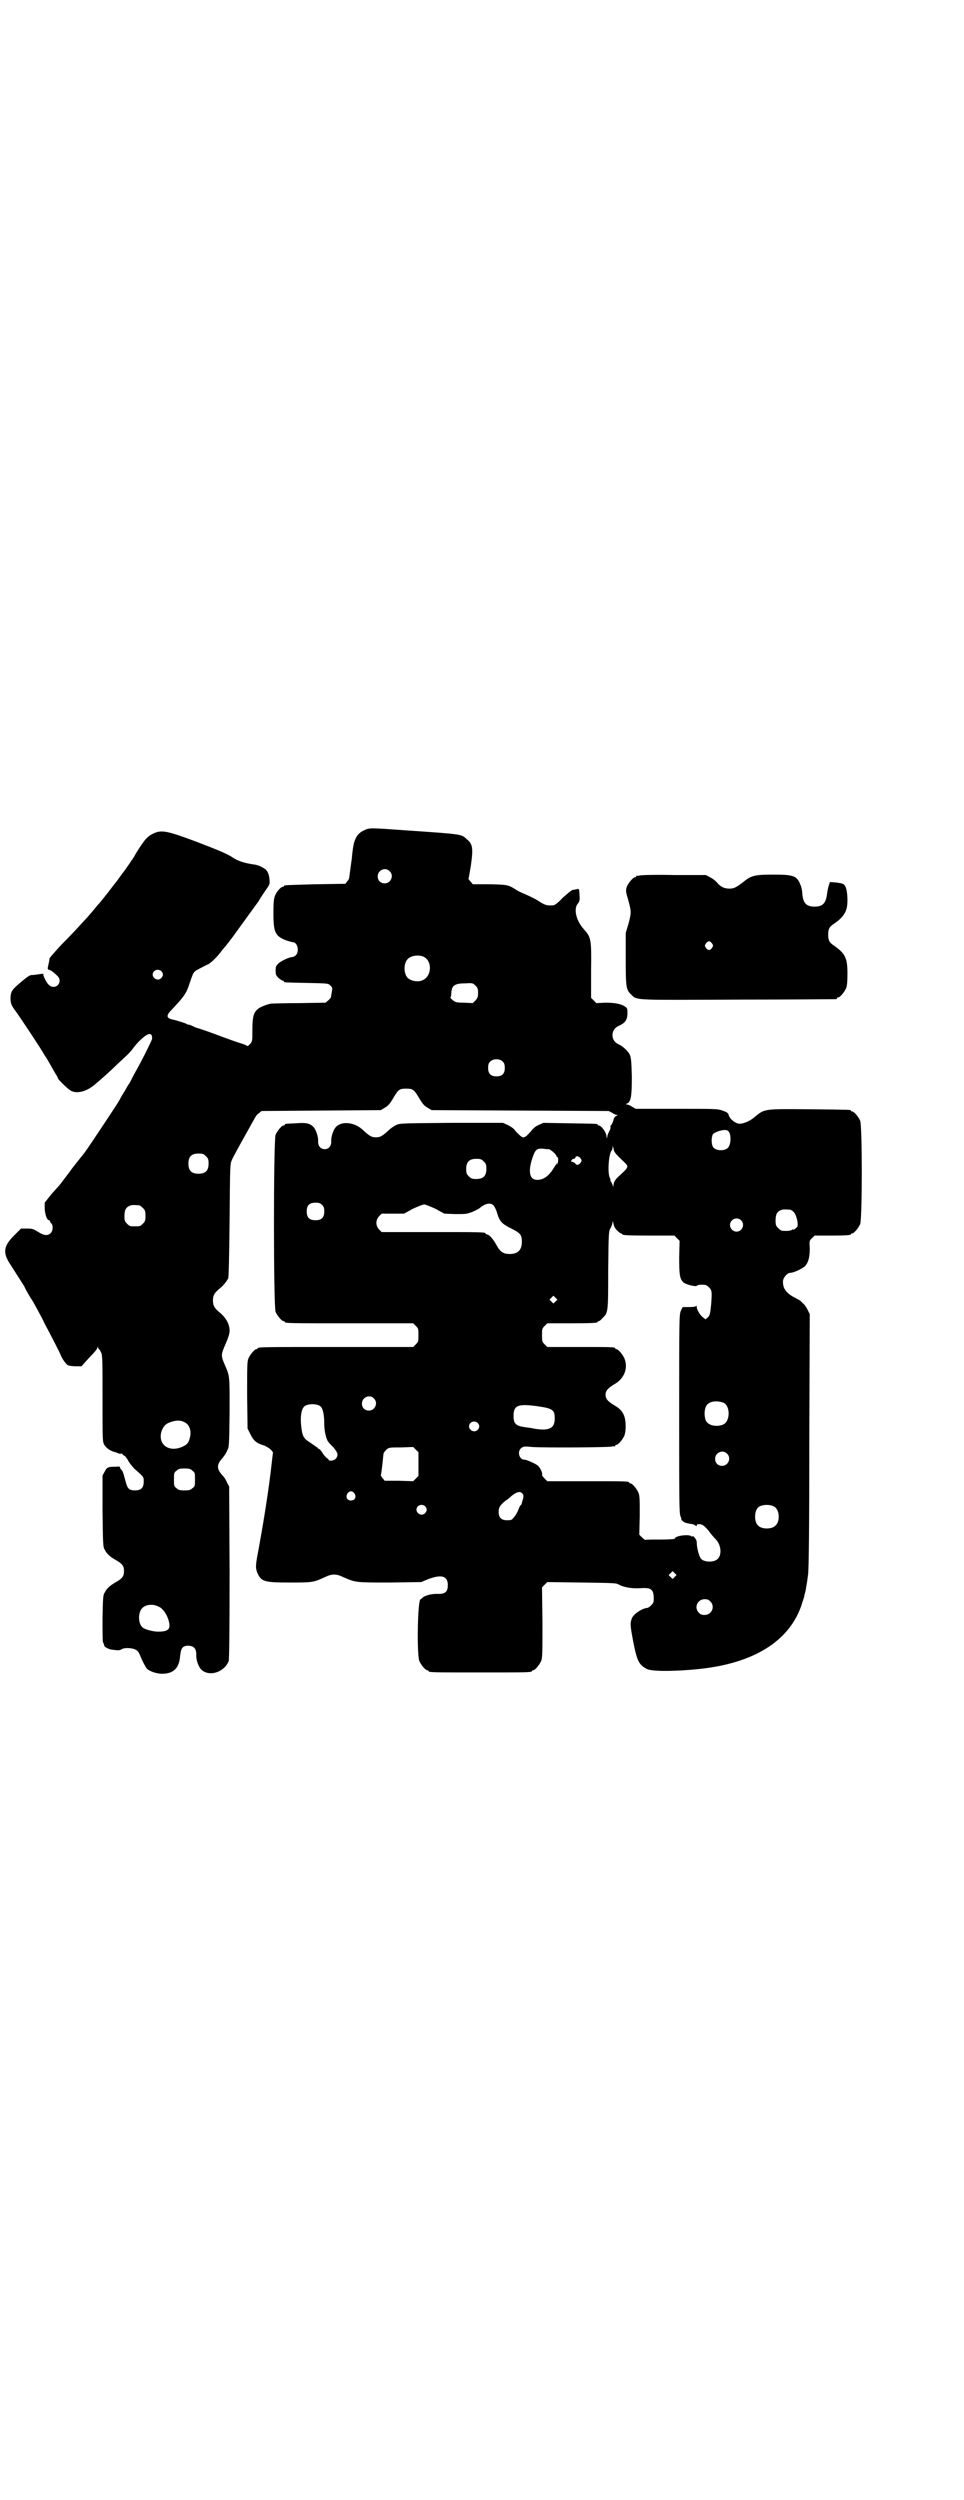<?xml version="1.0" standalone="no"?>
<!DOCTYPE svg PUBLIC "-//W3C//DTD SVG 20010904//EN"
 "http://www.w3.org/TR/2001/REC-SVG-20010904/DTD/svg10.dtd">
<svg version="1.0" xmlns="http://www.w3.org/2000/svg"
 width="1100pt" height="2850pt" viewBox="0 0 1100 2850"
 preserveAspectRatio="xMidYMid meet">
<g transform="translate(0,2850) scale(0.5,-0.5)"
fill="#000000" stroke="none">
<path d="M831 3807 c-16 -7 -23 -20 -26 -45 -1 -7 -2 -16 -2 -19 -2 -12 -5
-38 -6 -43 0 -3 -2 -7 -5 -10 l-4 -5 -68 -1 c-71 -2 -72 -2 -72 -4 0 -1 -1 -2
-3 -2 -4 0 -13 -10 -17 -19 -3 -8 -4 -14 -4 -41 0 -44 4 -52 29 -62 6 -2 13
-4 15 -4 11 0 16 -21 7 -30 -2 -2 -6 -4 -8 -4 -7 0 -26 -9 -32 -15 -5 -5 -6
-7 -6 -16 0 -9 1 -11 7 -17 4 -3 8 -6 10 -6 1 0 2 -1 2 -2 0 -2 2 -2 53 -3 48
-1 48 -1 53 -6 5 -5 5 -5 3 -16 -1 -6 -2 -11 -2 -11 1 0 -2 -3 -5 -6 l-7 -6
-59 -1 c-32 0 -61 -1 -63 -1 -7 0 -26 -7 -32 -12 -10 -8 -13 -18 -13 -47 0
-26 0 -27 -5 -33 -4 -4 -6 -6 -8 -4 -1 1 -6 3 -12 5 -5 1 -30 10 -54 19 -24 9
-45 16 -46 16 -1 0 -6 2 -10 4 -4 2 -9 4 -11 4 -2 0 -4 1 -5 2 -2 1 -19 7 -33
10 -12 3 -13 9 -1 21 29 31 34 37 42 62 9 26 8 25 23 33 6 3 15 8 20 10 8 5
20 17 29 29 2 3 6 7 8 10 2 2 6 7 9 11 3 4 6 8 7 9 3 4 52 72 61 84 1 2 7 12
14 22 12 17 12 17 11 28 -1 12 -4 18 -9 23 -7 5 -17 10 -26 11 -22 3 -37 8
-49 16 -12 8 -28 15 -83 36 -64 24 -78 27 -95 20 -16 -7 -22 -13 -43 -47 -4
-8 -9 -15 -10 -16 -1 -2 -8 -12 -15 -22 -8 -10 -14 -19 -15 -20 0 -1 -6 -8
-13 -17 -7 -9 -12 -16 -13 -17 -1 -1 -4 -5 -8 -10 -4 -5 -8 -10 -10 -12 -2 -2
-7 -8 -11 -13 -4 -5 -10 -12 -12 -14 -2 -3 -11 -12 -19 -21 -8 -9 -28 -30 -43
-45 -15 -16 -28 -31 -28 -32 0 -2 -1 -8 -2 -12 -1 -4 -2 -9 -2 -11 0 -2 1 -3
3 -3 4 -1 10 -5 19 -14 10 -9 4 -25 -9 -25 -4 0 -8 2 -11 5 -6 6 -13 21 -12
24 1 1 -3 1 -9 0 -6 -1 -14 -2 -18 -2 -4 0 -11 -5 -23 -15 -21 -18 -24 -21
-25 -36 0 -12 1 -17 10 -29 12 -16 66 -98 66 -100 0 0 3 -5 6 -9 3 -5 8 -14
12 -21 4 -7 8 -14 10 -17 2 -3 4 -7 4 -8 0 -3 23 -25 30 -29 14 -7 35 -2 54
14 17 14 41 36 50 45 4 4 12 11 17 16 6 5 15 14 20 21 10 14 24 27 33 32 8 4
12 0 11 -10 -2 -6 -22 -47 -38 -75 -5 -9 -10 -19 -11 -21 -1 -2 -3 -6 -5 -8
-1 -2 -5 -8 -8 -14 -3 -5 -7 -11 -8 -13 -1 -2 -4 -7 -6 -11 -6 -10 -69 -105
-78 -117 -4 -5 -16 -20 -27 -34 -10 -14 -21 -28 -24 -32 -3 -4 -6 -8 -7 -9 -1
-1 -9 -10 -18 -20 l-15 -19 0 -14 c1 -13 5 -26 10 -26 1 0 2 -1 2 -2 0 -1 1
-4 3 -5 5 -5 4 -18 -2 -23 -7 -6 -15 -5 -29 4 -10 6 -12 7 -24 7 l-14 0 -16
-16 c-25 -25 -26 -40 -7 -68 14 -22 23 -36 30 -47 4 -9 10 -19 16 -29 2 -2 8
-13 14 -24 6 -11 14 -26 17 -33 13 -24 33 -63 36 -70 4 -11 14 -24 18 -25 3
-1 11 -2 17 -2 l13 0 17 19 c10 10 19 20 19 23 1 3 2 3 2 1 0 -2 1 -4 2 -4 1
0 3 -4 5 -8 3 -7 3 -21 3 -105 0 -97 0 -97 4 -105 5 -8 15 -15 26 -17 2 -1 6
-2 7 -3 1 0 4 -1 6 0 1 0 3 -1 3 -2 0 -1 2 -2 4 -3 2 -1 5 -5 8 -10 2 -5 9
-13 14 -19 23 -20 22 -19 22 -30 0 -14 -6 -20 -20 -20 -13 0 -17 4 -21 19 -6
23 -7 25 -10 28 -2 2 -3 4 -3 6 0 1 -3 2 -10 1 -17 0 -20 -1 -25 -11 l-5 -9 0
-81 c1 -74 1 -83 5 -88 4 -9 12 -16 24 -23 16 -9 20 -14 20 -26 0 -12 -4 -17
-20 -26 -12 -7 -20 -14 -24 -23 -4 -5 -4 -13 -5 -58 0 -28 0 -53 1 -55 2 -3 2
-5 3 -8 0 -3 10 -8 17 -9 15 -2 18 -2 23 1 6 4 24 3 31 -1 5 -2 8 -6 11 -14 4
-10 11 -24 15 -29 5 -6 22 -12 35 -12 26 0 39 13 41 40 2 18 5 23 17 24 14 0
20 -6 20 -20 -1 -10 4 -26 10 -33 17 -19 53 -9 64 18 1 5 2 55 2 202 l-1 196
-5 9 c-2 6 -7 13 -10 16 -14 15 -14 25 0 40 3 4 8 10 10 16 5 9 5 10 6 89 0
87 1 80 -13 112 -6 15 -6 19 0 34 14 32 15 37 11 52 -3 10 -11 21 -21 29 -11
9 -15 15 -15 27 0 12 4 18 15 27 8 6 16 16 20 24 1 4 2 42 3 132 1 124 1 127
5 137 4 9 20 38 42 77 3 6 8 14 10 18 2 4 6 10 10 12 l6 5 136 1 136 1 10 6
c7 4 11 9 17 19 13 22 15 24 31 24 16 0 18 -2 31 -24 6 -10 10 -15 17 -19 l10
-6 202 -1 202 -1 8 -4 c4 -3 9 -5 11 -5 2 0 2 -1 -1 -2 -3 -1 -5 -4 -6 -6 -2
-9 -6 -16 -7 -16 -1 0 -1 -1 -1 -3 1 -1 0 -6 -2 -9 -2 -4 -5 -10 -5 -13 -1 -6
-1 -6 -2 1 0 8 -12 24 -17 24 -2 0 -3 1 -3 2 0 2 -2 2 -65 3 l-59 1 -11 -5
c-7 -3 -13 -8 -17 -14 -4 -4 -9 -10 -12 -12 -6 -3 -6 -3 -12 1 -3 3 -9 8 -12
12 -3 5 -11 10 -17 13 l-11 5 -117 0 c-118 -1 -118 -1 -127 -5 -6 -3 -13 -8
-16 -11 -15 -14 -20 -17 -30 -17 -10 0 -15 3 -30 17 -18 17 -47 21 -61 7 -6
-6 -12 -23 -11 -34 0 -10 -6 -17 -15 -17 -9 0 -15 7 -15 17 1 11 -5 28 -11 34
-8 8 -17 10 -40 8 -24 -1 -25 -1 -25 -3 0 -1 -1 -2 -3 -2 -4 0 -14 -12 -18
-21 -5 -12 -5 -392 0 -404 4 -9 14 -21 18 -21 2 0 3 -1 3 -2 0 -3 13 -3 152
-3 l141 0 6 -6 c6 -6 6 -7 6 -21 0 -14 0 -15 -6 -21 l-6 -6 -172 0 c-169 0
-183 0 -183 -3 0 -1 -1 -2 -3 -2 -4 0 -14 -12 -18 -21 -3 -7 -3 -18 -3 -84 l1
-76 7 -14 c7 -14 14 -20 32 -25 4 -2 11 -6 14 -9 l5 -6 -6 -51 c-7 -56 -18
-122 -27 -171 -7 -35 -7 -42 -3 -52 9 -21 15 -23 75 -23 51 0 53 0 81 13 15 7
25 7 41 -1 28 -12 27 -12 105 -12 l72 1 17 7 c30 11 44 7 44 -14 0 -15 -6 -20
-21 -20 -14 1 -30 -3 -36 -8 -2 -2 -4 -4 -5 -4 -7 0 -9 -125 -3 -141 4 -9 14
-21 18 -21 2 0 3 -1 3 -2 0 -3 12 -3 118 -3 106 0 118 0 118 3 0 1 1 2 3 2 4
0 14 12 18 21 3 7 3 19 3 88 l-1 80 6 6 6 6 78 -1 c67 -1 79 -1 84 -4 12 -7
31 -10 49 -9 26 2 32 -2 32 -24 0 -8 -1 -10 -6 -15 -3 -3 -7 -6 -9 -6 -10 0
-32 -14 -35 -24 -4 -10 -4 -15 3 -52 9 -46 13 -53 31 -63 10 -6 65 -6 121 0
122 13 202 62 231 142 3 9 6 19 7 21 0 3 2 9 3 13 1 4 2 12 3 17 1 5 2 14 3
21 2 8 3 121 3 304 l1 291 -5 10 c-3 6 -7 12 -10 14 -2 2 -5 5 -6 6 -1 1 -8 5
-16 9 -18 10 -25 21 -24 37 1 8 10 18 16 18 8 0 27 9 34 15 8 9 11 20 11 41
-1 17 -1 17 5 23 l6 6 36 0 c37 0 47 1 47 3 0 1 1 2 3 2 4 0 14 12 18 21 5 11
5 225 0 236 -4 9 -14 21 -18 21 -2 0 -3 1 -3 2 0 2 -2 2 -95 3 -103 1 -102 1
-124 -17 -11 -10 -26 -16 -35 -16 -9 0 -23 11 -25 20 -1 4 -3 6 -14 10 -12 4
-14 4 -105 4 l-93 0 -9 5 c-4 3 -10 5 -12 5 -2 0 -2 1 1 2 9 4 11 16 11 62 -1
37 -2 44 -5 50 -4 8 -16 19 -25 23 -19 8 -19 34 0 42 15 7 19 13 20 27 0 11 0
13 -4 16 -9 7 -24 10 -46 10 l-21 -1 -6 6 -6 6 0 62 c1 73 0 76 -17 95 -17 19
-23 45 -14 57 3 3 5 8 5 12 -1 23 -1 23 -6 22 -4 -1 -8 -2 -11 -2 -2 -1 -12
-9 -22 -18 -9 -10 -18 -17 -21 -17 -12 -1 -18 0 -28 6 -12 8 -18 11 -38 20 -8
3 -15 7 -17 8 -20 13 -21 13 -62 14 l-39 0 -5 6 c-3 3 -5 6 -5 7 1 0 3 15 6
32 5 37 4 47 -10 58 -12 11 -9 11 -126 19 -98 7 -95 7 -108 1z m58 -93 c11
-10 3 -28 -11 -28 -9 0 -16 6 -16 16 0 14 17 22 27 12z m77 -195 c21 -9 20
-45 -2 -54 -10 -5 -28 -1 -34 6 -9 10 -9 32 0 42 7 8 24 11 36 6z m-598 -33
c5 -5 5 -11 0 -16 -10 -10 -27 5 -16 16 4 4 12 4 16 0z m723 -50 c0 -9 -1 -11
-6 -17 l-6 -6 -20 1 c-18 0 -20 1 -26 6 -4 3 -6 6 -5 6 1 1 2 5 2 11 1 16 8
21 31 21 17 1 18 1 24 -5 5 -5 6 -7 6 -17z m57 -157 c3 -3 4 -7 4 -14 0 -13
-6 -19 -19 -19 -13 0 -19 6 -19 19 0 7 1 11 4 14 7 8 23 8 30 0z m513 -157 c8
-5 8 -29 1 -38 -7 -9 -28 -8 -34 0 -5 6 -5 23 -1 30 5 6 28 13 34 8z m-260
-45 c1 -4 6 -10 23 -26 12 -11 11 -12 -12 -33 -8 -7 -12 -14 -12 -21 -1 -5 -1
-5 -1 -1 -1 3 -3 7 -4 9 -2 3 -3 5 -2 5 1 0 0 2 -1 4 -6 10 -3 56 4 63 1 1 2
4 2 7 0 4 1 4 1 1 1 -2 2 -6 2 -8z m-149 3 c4 0 18 -12 18 -16 0 -1 1 -2 2 -2
3 0 2 -16 -1 -17 -1 -1 -1 -1 0 1 1 1 1 2 0 2 0 0 -3 -4 -6 -9 -12 -20 -24
-29 -39 -29 -19 0 -22 22 -8 58 5 12 9 14 22 13 5 -1 10 -1 12 -1z m-782 -16
c5 -5 6 -7 6 -17 0 -16 -7 -23 -23 -23 -16 0 -23 7 -23 23 0 16 7 23 23 23 10
0 12 -1 17 -6z m855 -5 c3 -5 3 -5 0 -10 -5 -6 -9 -6 -12 -2 -1 2 -4 3 -6 4
-4 0 -4 1 -3 3 1 2 3 4 5 4 2 0 4 1 4 3 2 5 8 3 12 -2z m-221 -7 c5 -5 6 -7 6
-17 0 -16 -7 -23 -23 -23 -10 0 -12 1 -17 6 -5 5 -6 7 -6 17 0 16 7 23 23 23
10 0 12 -1 17 -6z m-369 -99 c4 -4 5 -7 5 -15 0 -14 -6 -20 -20 -20 -14 0 -20
6 -20 20 0 14 6 20 20 20 8 0 11 -1 15 -5z m391 -1 c2 -2 6 -9 8 -16 6 -21 11
-26 33 -37 20 -10 24 -14 24 -30 0 -19 -9 -28 -28 -28 -14 0 -21 5 -28 17 -8
15 -17 26 -22 27 -3 1 -5 2 -5 3 0 3 -14 3 -124 3 l-113 0 -6 6 c-8 9 -8 21 0
30 l6 6 25 0 26 0 20 11 c11 5 23 10 26 10 3 0 15 -5 26 -10 l20 -11 25 -1
c24 0 26 0 39 5 7 3 15 7 17 9 12 10 24 13 31 6z m-808 0 c1 0 5 -3 8 -6 5 -5
6 -7 6 -18 0 -11 -1 -13 -6 -18 -6 -6 -7 -6 -18 -6 -11 0 -12 0 -18 6 -5 5 -6
7 -6 17 0 14 3 20 12 24 5 2 8 2 22 1z m1485 -10 c2 0 5 -2 8 -5 6 -5 11 -25
9 -33 -2 -3 -10 -10 -10 -7 0 1 -1 0 -3 -1 -2 -2 -10 -3 -22 -2 -2 0 -6 3 -9
6 -5 5 -6 7 -6 17 0 14 3 20 12 24 5 2 9 2 21 1z m-112 -24 c10 -9 3 -26 -10
-26 -8 0 -15 7 -15 15 0 13 16 20 25 11z m-283 -23 c4 -4 8 -7 9 -7 2 0 3 -1
3 -2 0 -2 10 -3 65 -3 l54 0 6 -6 6 -6 -1 -37 c0 -39 1 -49 9 -57 4 -5 30 -12
32 -8 0 1 5 2 11 2 9 0 11 -1 16 -6 7 -7 7 -11 5 -38 -2 -22 -3 -26 -8 -31
l-5 -4 -5 4 c-7 5 -15 18 -15 25 0 2 -1 3 -1 2 -1 -2 -6 -3 -16 -3 l-15 0 -4
-8 c-4 -9 -4 -16 -4 -235 0 -198 0 -227 3 -234 2 -4 2 -7 2 -7 -1 0 1 -2 3 -4
5 -4 9 -5 23 -7 3 -1 7 -3 7 -4 1 -1 2 -1 2 1 0 3 2 3 6 3 7 0 12 -4 22 -16 4
-6 11 -14 16 -19 12 -13 14 -36 3 -45 -8 -7 -28 -7 -36 0 -5 4 -11 25 -11 40
0 5 -10 17 -10 12 0 -1 -1 -1 -2 0 -3 6 -38 2 -38 -5 0 -1 -13 -2 -33 -2 -19
0 -34 0 -34 -1 -1 0 -4 2 -8 6 l-6 6 1 44 c0 36 0 45 -3 52 -4 9 -14 21 -18
21 -2 0 -3 1 -3 2 0 3 -12 3 -99 3 l-88 0 -6 6 c-3 3 -6 7 -6 8 2 4 -4 17 -10
22 -7 5 -25 13 -30 13 -12 0 -17 18 -8 26 5 4 6 5 25 3 30 -2 175 -1 182 1 3
1 6 1 7 0 0 0 1 0 1 2 0 1 1 2 3 2 4 0 14 12 18 21 4 11 4 34 -1 46 -4 10 -10
16 -22 23 -15 9 -20 15 -20 24 0 9 5 15 20 24 23 13 32 37 23 59 -4 9 -14 21
-18 21 -2 0 -3 1 -3 2 0 3 -11 3 -83 3 l-72 0 -6 6 c-6 6 -6 7 -6 21 0 14 0
15 6 21 l6 6 52 0 c53 0 63 1 63 3 0 1 1 2 3 2 1 0 5 3 8 7 13 12 13 13 13
110 1 87 1 88 6 96 2 4 4 10 4 13 0 3 1 2 2 -4 1 -5 3 -10 8 -15z m-140 -162
l-5 -5 -4 4 -5 5 4 4 5 5 4 -4 5 -5 -4 -4z m-415 -221 c11 -10 3 -28 -11 -28
-9 0 -16 6 -16 16 0 14 17 22 27 12z m798 -10 c16 -7 16 -43 -1 -50 -15 -6
-34 -2 -39 9 -4 8 -4 24 0 32 5 12 23 15 40 9z m-920 -8 c6 -5 9 -19 9 -41 0
-16 5 -37 10 -41 0 -1 5 -6 11 -12 10 -12 12 -18 5 -26 -3 -4 -16 -6 -16 -2 0
1 -2 2 -3 3 -2 1 -7 6 -10 11 -3 5 -7 10 -8 10 -1 0 -4 2 -5 4 -2 1 -9 6 -16
11 -12 7 -17 13 -19 26 -5 30 -2 50 6 57 8 6 28 6 36 0z m495 0 c35 -5 40 -8
40 -28 0 -23 -13 -29 -48 -23 -3 1 -11 2 -19 3 -22 3 -27 8 -27 26 0 24 10 28
54 22z m-806 -36 c12 -5 18 -20 13 -37 -3 -12 -7 -15 -18 -20 -31 -13 -56 7
-46 37 5 12 10 17 24 21 11 3 19 3 27 -1z m670 -2 c5 -5 5 -11 0 -16 -10 -10
-27 5 -16 16 4 4 12 4 16 0z m-135 -94 l0 -27 -6 -6 -6 -6 -32 1 -33 0 -5 6
c-2 3 -4 6 -4 6 1 1 4 27 6 48 0 3 3 7 6 10 6 6 7 6 34 6 l28 1 6 -6 6 -6 0
-27z m704 24 c11 -10 3 -28 -11 -28 -9 0 -16 6 -16 16 0 14 17 22 27 12z
m-1220 -39 c6 -4 6 -6 6 -20 0 -14 0 -16 -6 -20 -4 -4 -7 -5 -18 -5 -11 0 -14
1 -18 5 -6 4 -6 6 -6 20 0 14 0 16 6 20 4 4 7 5 18 5 11 0 14 -1 18 -5z m370
-52 c5 -8 1 -16 -8 -16 -9 0 -13 8 -8 16 2 3 5 5 8 5 3 0 6 -2 8 -5z m385 -11
c-1 -4 -3 -9 -3 -11 -1 -3 -2 -5 -3 -5 -1 0 -3 -5 -5 -10 -2 -6 -7 -14 -10
-17 -5 -7 -7 -7 -16 -7 -13 0 -19 6 -19 19 0 10 3 15 15 25 5 3 11 8 14 11 2
2 8 6 12 8 8 2 8 2 12 -1 4 -4 4 -5 3 -12z m-224 -18 c5 -5 5 -11 0 -16 -10
-10 -27 5 -16 16 4 4 12 4 16 0z m797 -1 c12 -7 14 -33 3 -43 -8 -9 -32 -9
-40 0 -9 8 -9 32 0 41 7 7 27 8 37 2z m-227 -160 l-5 -5 -4 4 -5 5 4 4 5 5 4
-4 5 -5 -4 -4z m81 -56 c12 -12 3 -31 -13 -31 -6 0 -9 1 -13 5 -12 12 -3 31
13 31 6 0 9 -1 13 -5z m-1259 -12 c10 -4 19 -18 23 -32 5 -19 0 -25 -24 -25
-12 0 -31 5 -36 10 -10 9 -10 33 -1 43 8 9 25 11 38 4z"/>
<path d="M1460 3704 c-3 -1 -6 -1 -7 0 0 0 -1 0 -1 -2 0 -1 -1 -2 -3 -2 -4 0
-16 -14 -19 -23 -2 -8 -2 -10 4 -30 7 -26 7 -28 0 -54 l-6 -20 0 -60 c0 -65 1
-70 13 -81 13 -13 4 -12 245 -11 120 0 220 1 222 1 1 0 2 1 2 2 0 1 1 2 3 2 4
0 14 12 18 21 2 5 3 14 3 33 0 37 -5 46 -32 65 -9 6 -12 11 -12 24 0 13 3 18
12 24 25 17 32 30 32 54 0 19 -3 34 -9 37 -2 2 -10 3 -17 4 l-14 1 -2 -6 c-2
-7 -3 -9 -5 -24 -3 -19 -10 -26 -28 -26 -19 0 -26 8 -28 29 0 6 -2 16 -4 20
-8 21 -15 24 -62 24 -40 0 -50 -2 -65 -14 -19 -15 -25 -18 -35 -18 -12 0 -20
4 -28 13 -2 3 -9 9 -15 12 l-11 6 -73 0 c-40 1 -75 0 -78 -1z m165 -155 c3 -5
3 -5 0 -10 -2 -3 -5 -5 -7 -5 -2 0 -5 2 -7 5 -3 5 -3 5 0 10 2 3 5 5 7 5 2 0
5 -2 7 -5z"/>
</g>
</svg>
